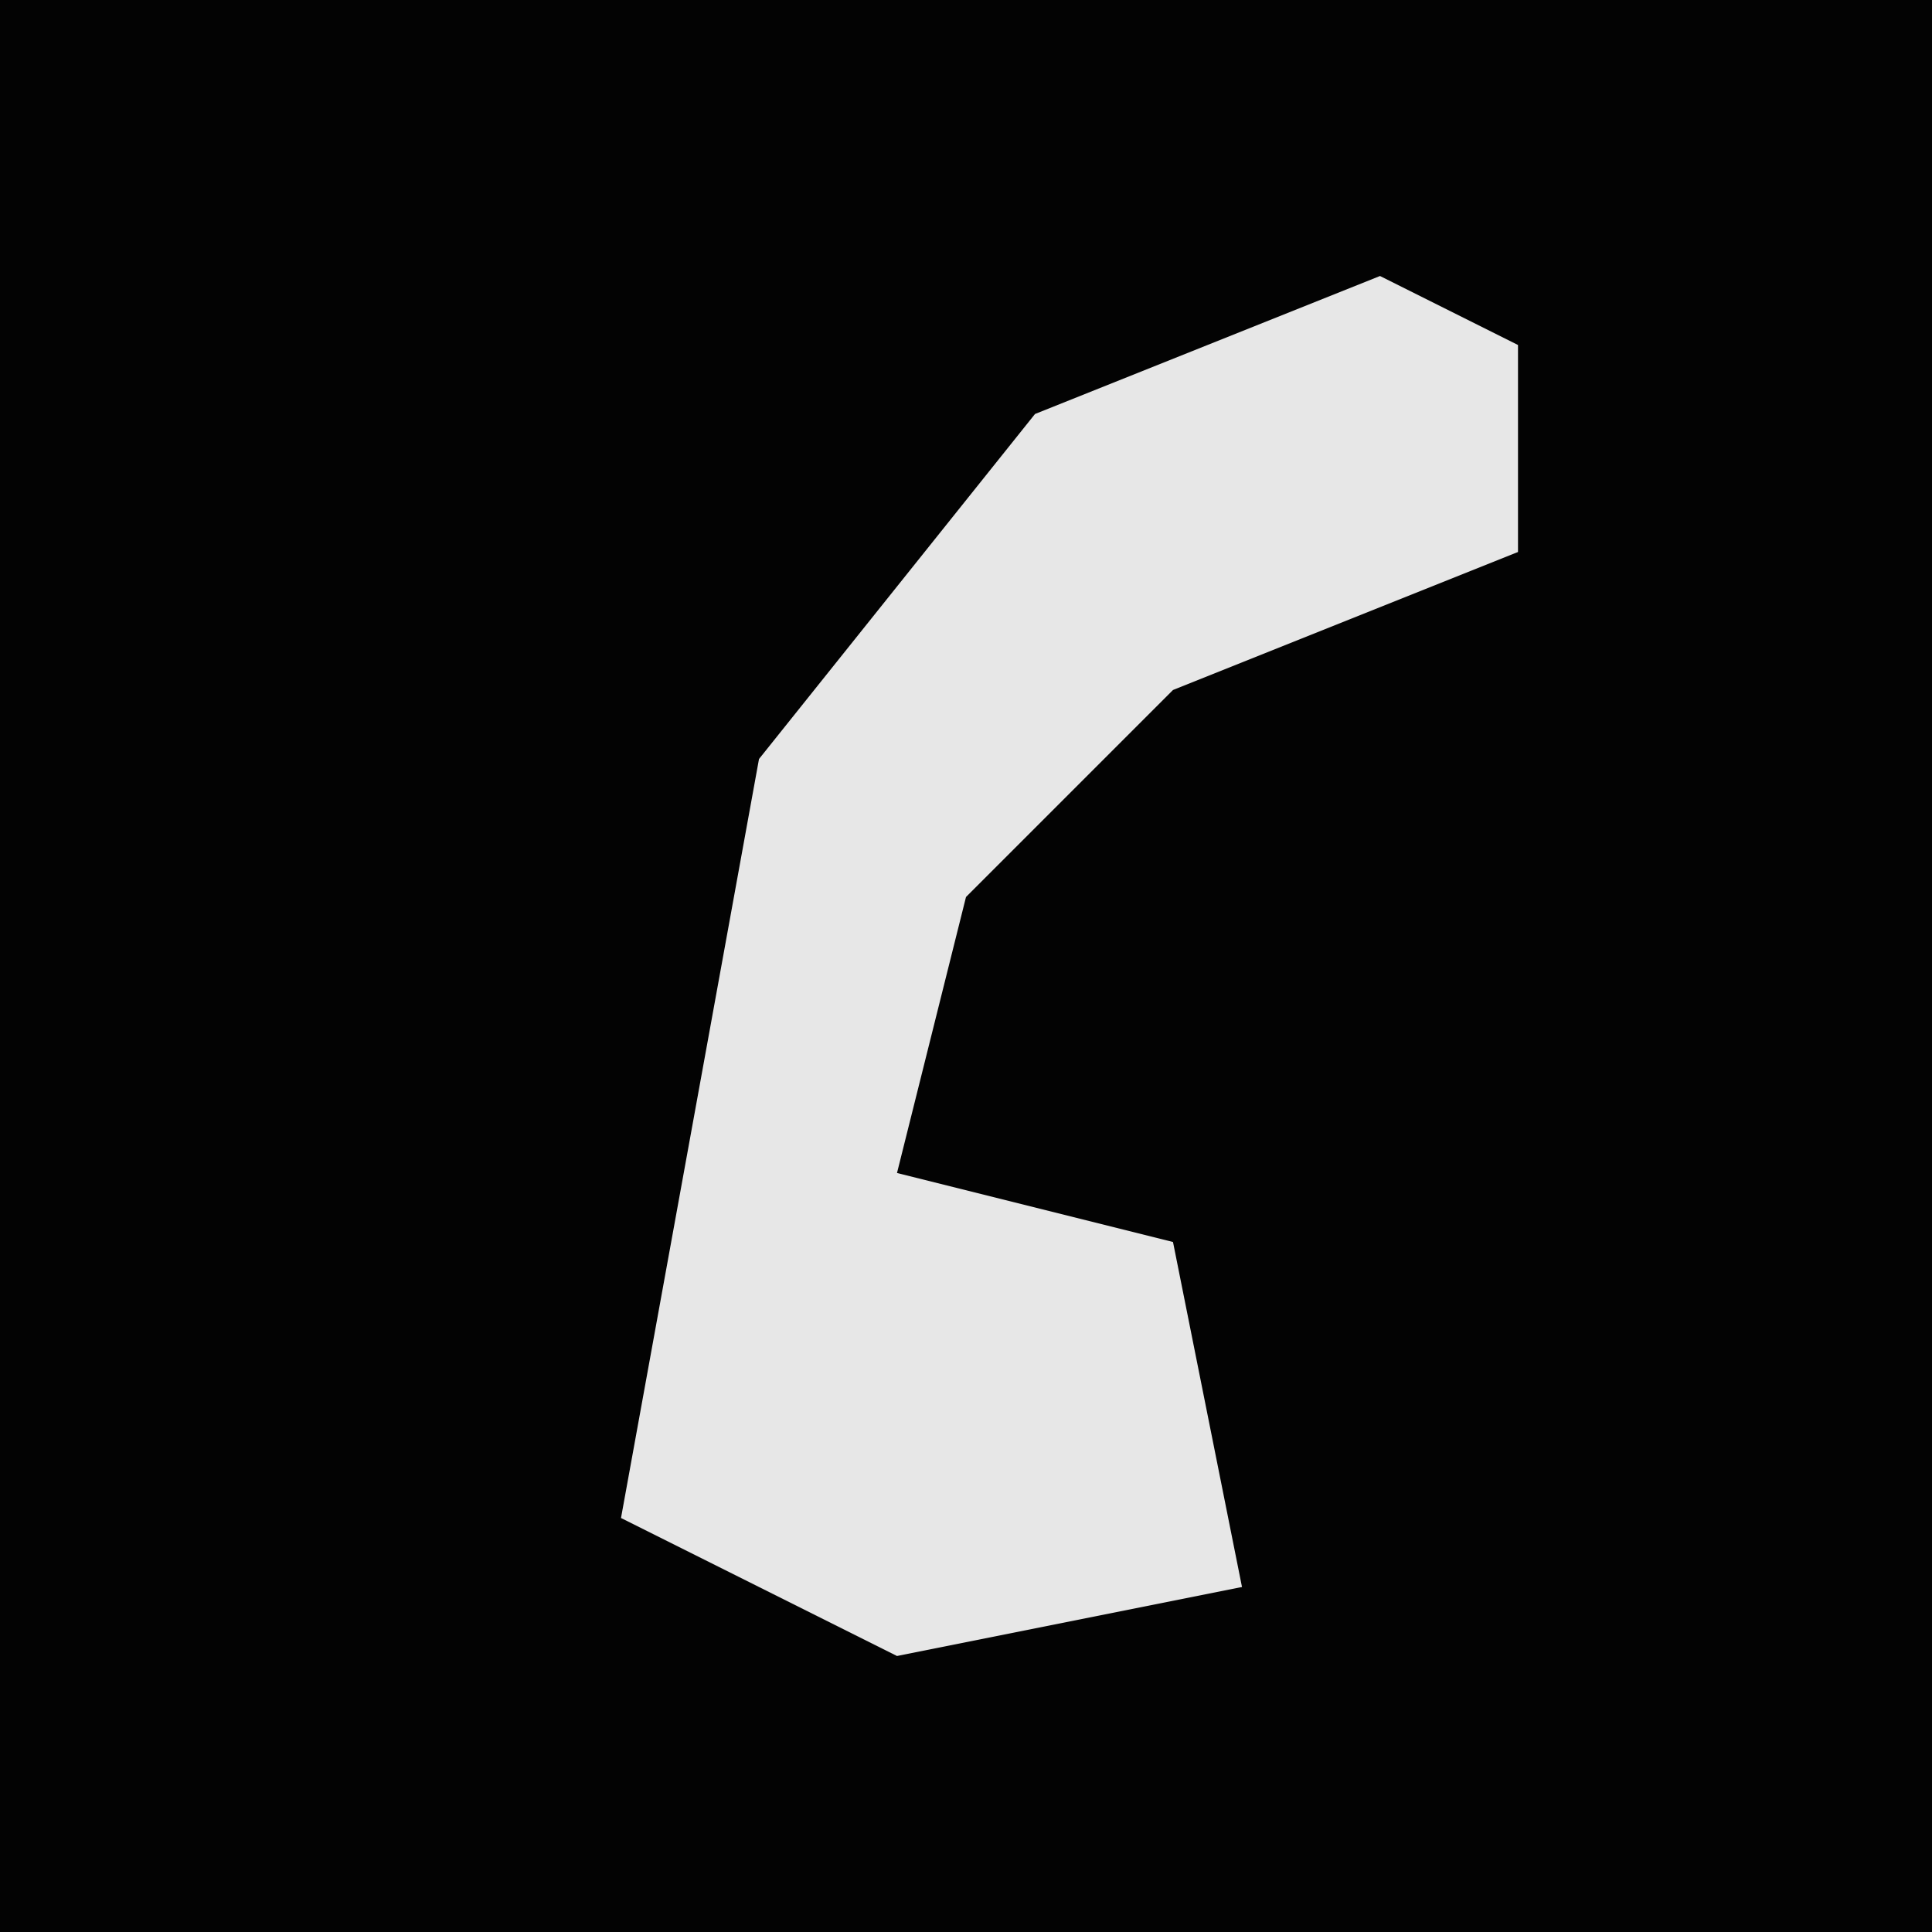 <?xml version="1.0" encoding="UTF-8"?>
<svg version="1.1" xmlns="http://www.w3.org/2000/svg" width="28" height="28">
<path d="M0,0 L28,0 L28,28 L0,28 Z " fill="#030303" transform="translate(0,0)"/>
<path d="M0,0 L2,1 L2,4 L-3,6 L-6,9 L-7,13 L-3,14 L-2,19 L-7,20 L-11,18 L-9,7 L-5,2 Z " fill="#E7E7E7" transform="translate(20,4)"/>
</svg>
